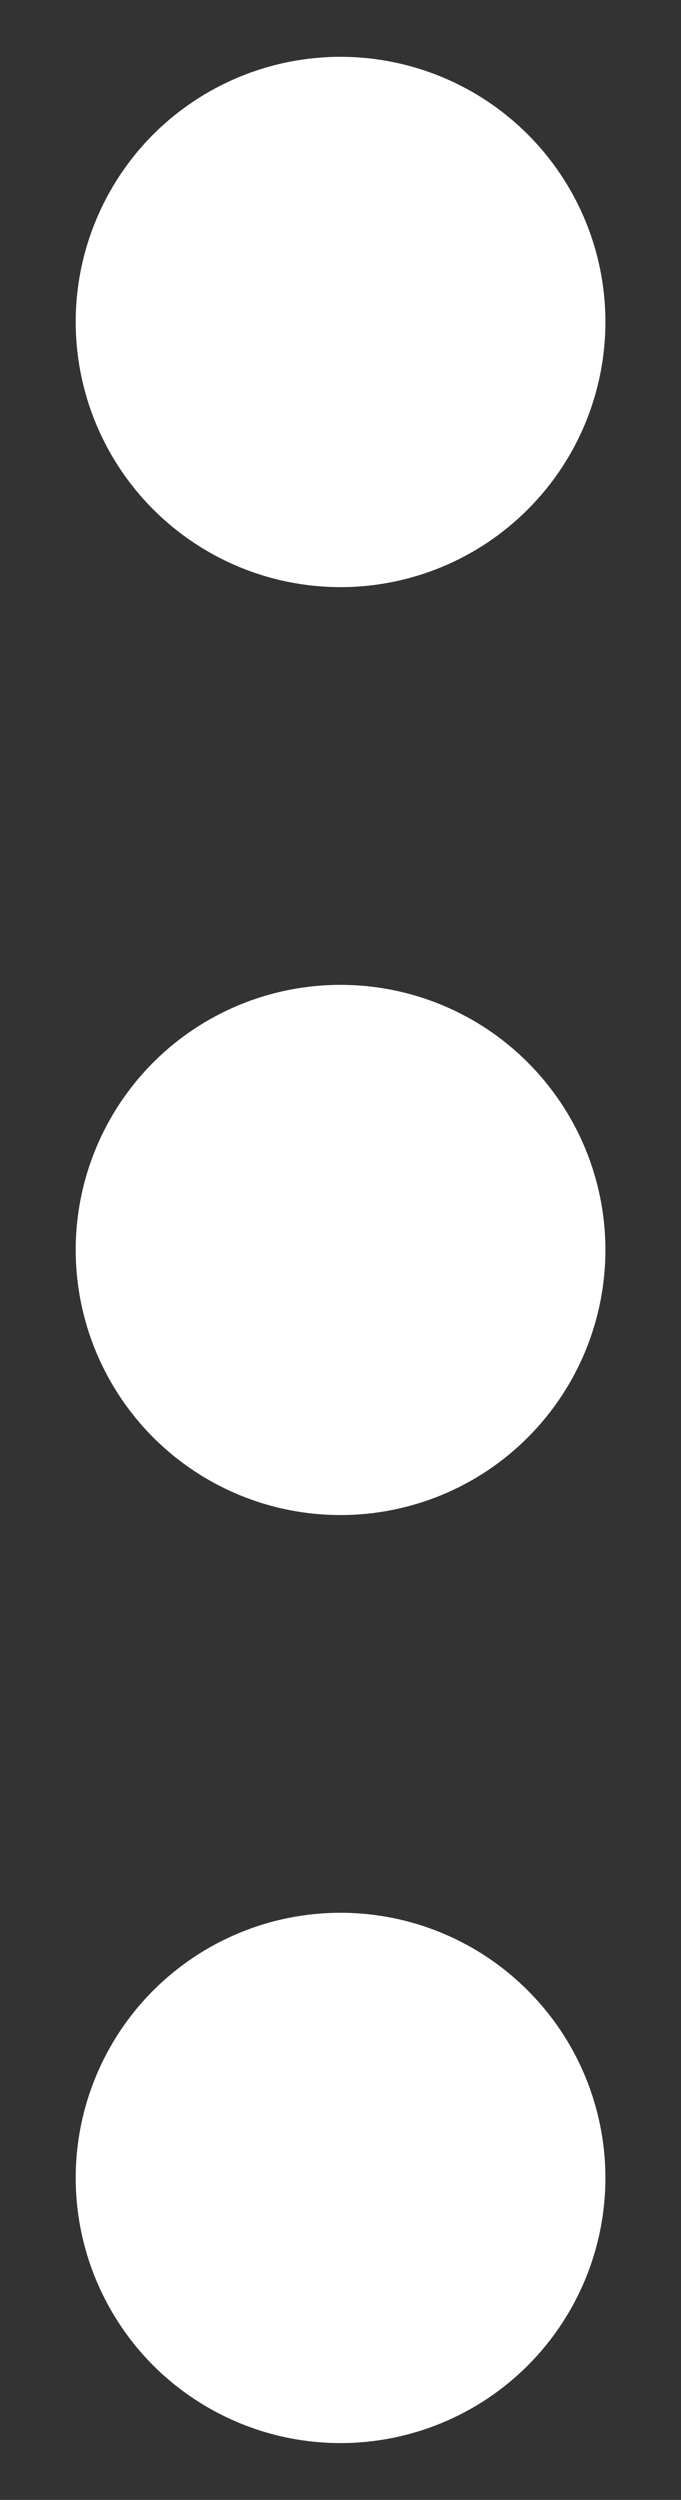 <svg width="6" height="22" viewBox="0 0 6 22" fill="none" xmlns="http://www.w3.org/2000/svg">
<rect x="0" y="0" width="6" height="22" fill="#333333" stroke="none"/>
<path d="M3 16.833C3.619 16.833 4.213 17.079 4.65 17.517C5.088 17.954 5.334 18.548 5.334 19.167C5.334 19.785 5.088 20.379 4.65 20.817C4.213 21.254 3.619 21.5 3 21.5C2.381 21.5 1.788 21.254 1.35 20.817C0.913 20.379 0.667 19.785 0.667 19.167C0.667 18.548 0.913 17.954 1.35 17.517C1.788 17.079 2.381 16.833 3 16.833ZM3 8.667C3.619 8.667 4.213 8.912 4.65 9.35C5.088 9.788 5.334 10.381 5.334 11C5.334 11.619 5.088 12.212 4.65 12.65C4.213 13.088 3.619 13.333 3 13.333C2.381 13.333 1.788 13.088 1.35 12.65C0.913 12.212 0.667 11.619 0.667 11C0.667 10.381 0.913 9.788 1.35 9.35C1.788 8.912 2.381 8.667 3 8.667ZM3 0.5C3.619 0.5 4.213 0.746 4.65 1.183C5.088 1.621 5.334 2.214 5.334 2.833C5.334 3.452 5.088 4.046 4.65 4.483C4.213 4.921 3.619 5.167 3 5.167C2.381 5.167 1.788 4.921 1.35 4.483C0.913 4.046 0.667 3.452 0.667 2.833C0.667 2.214 0.913 1.621 1.35 1.183C1.788 0.746 2.381 0.5 3 0.5Z" fill="white"/>
</svg>
